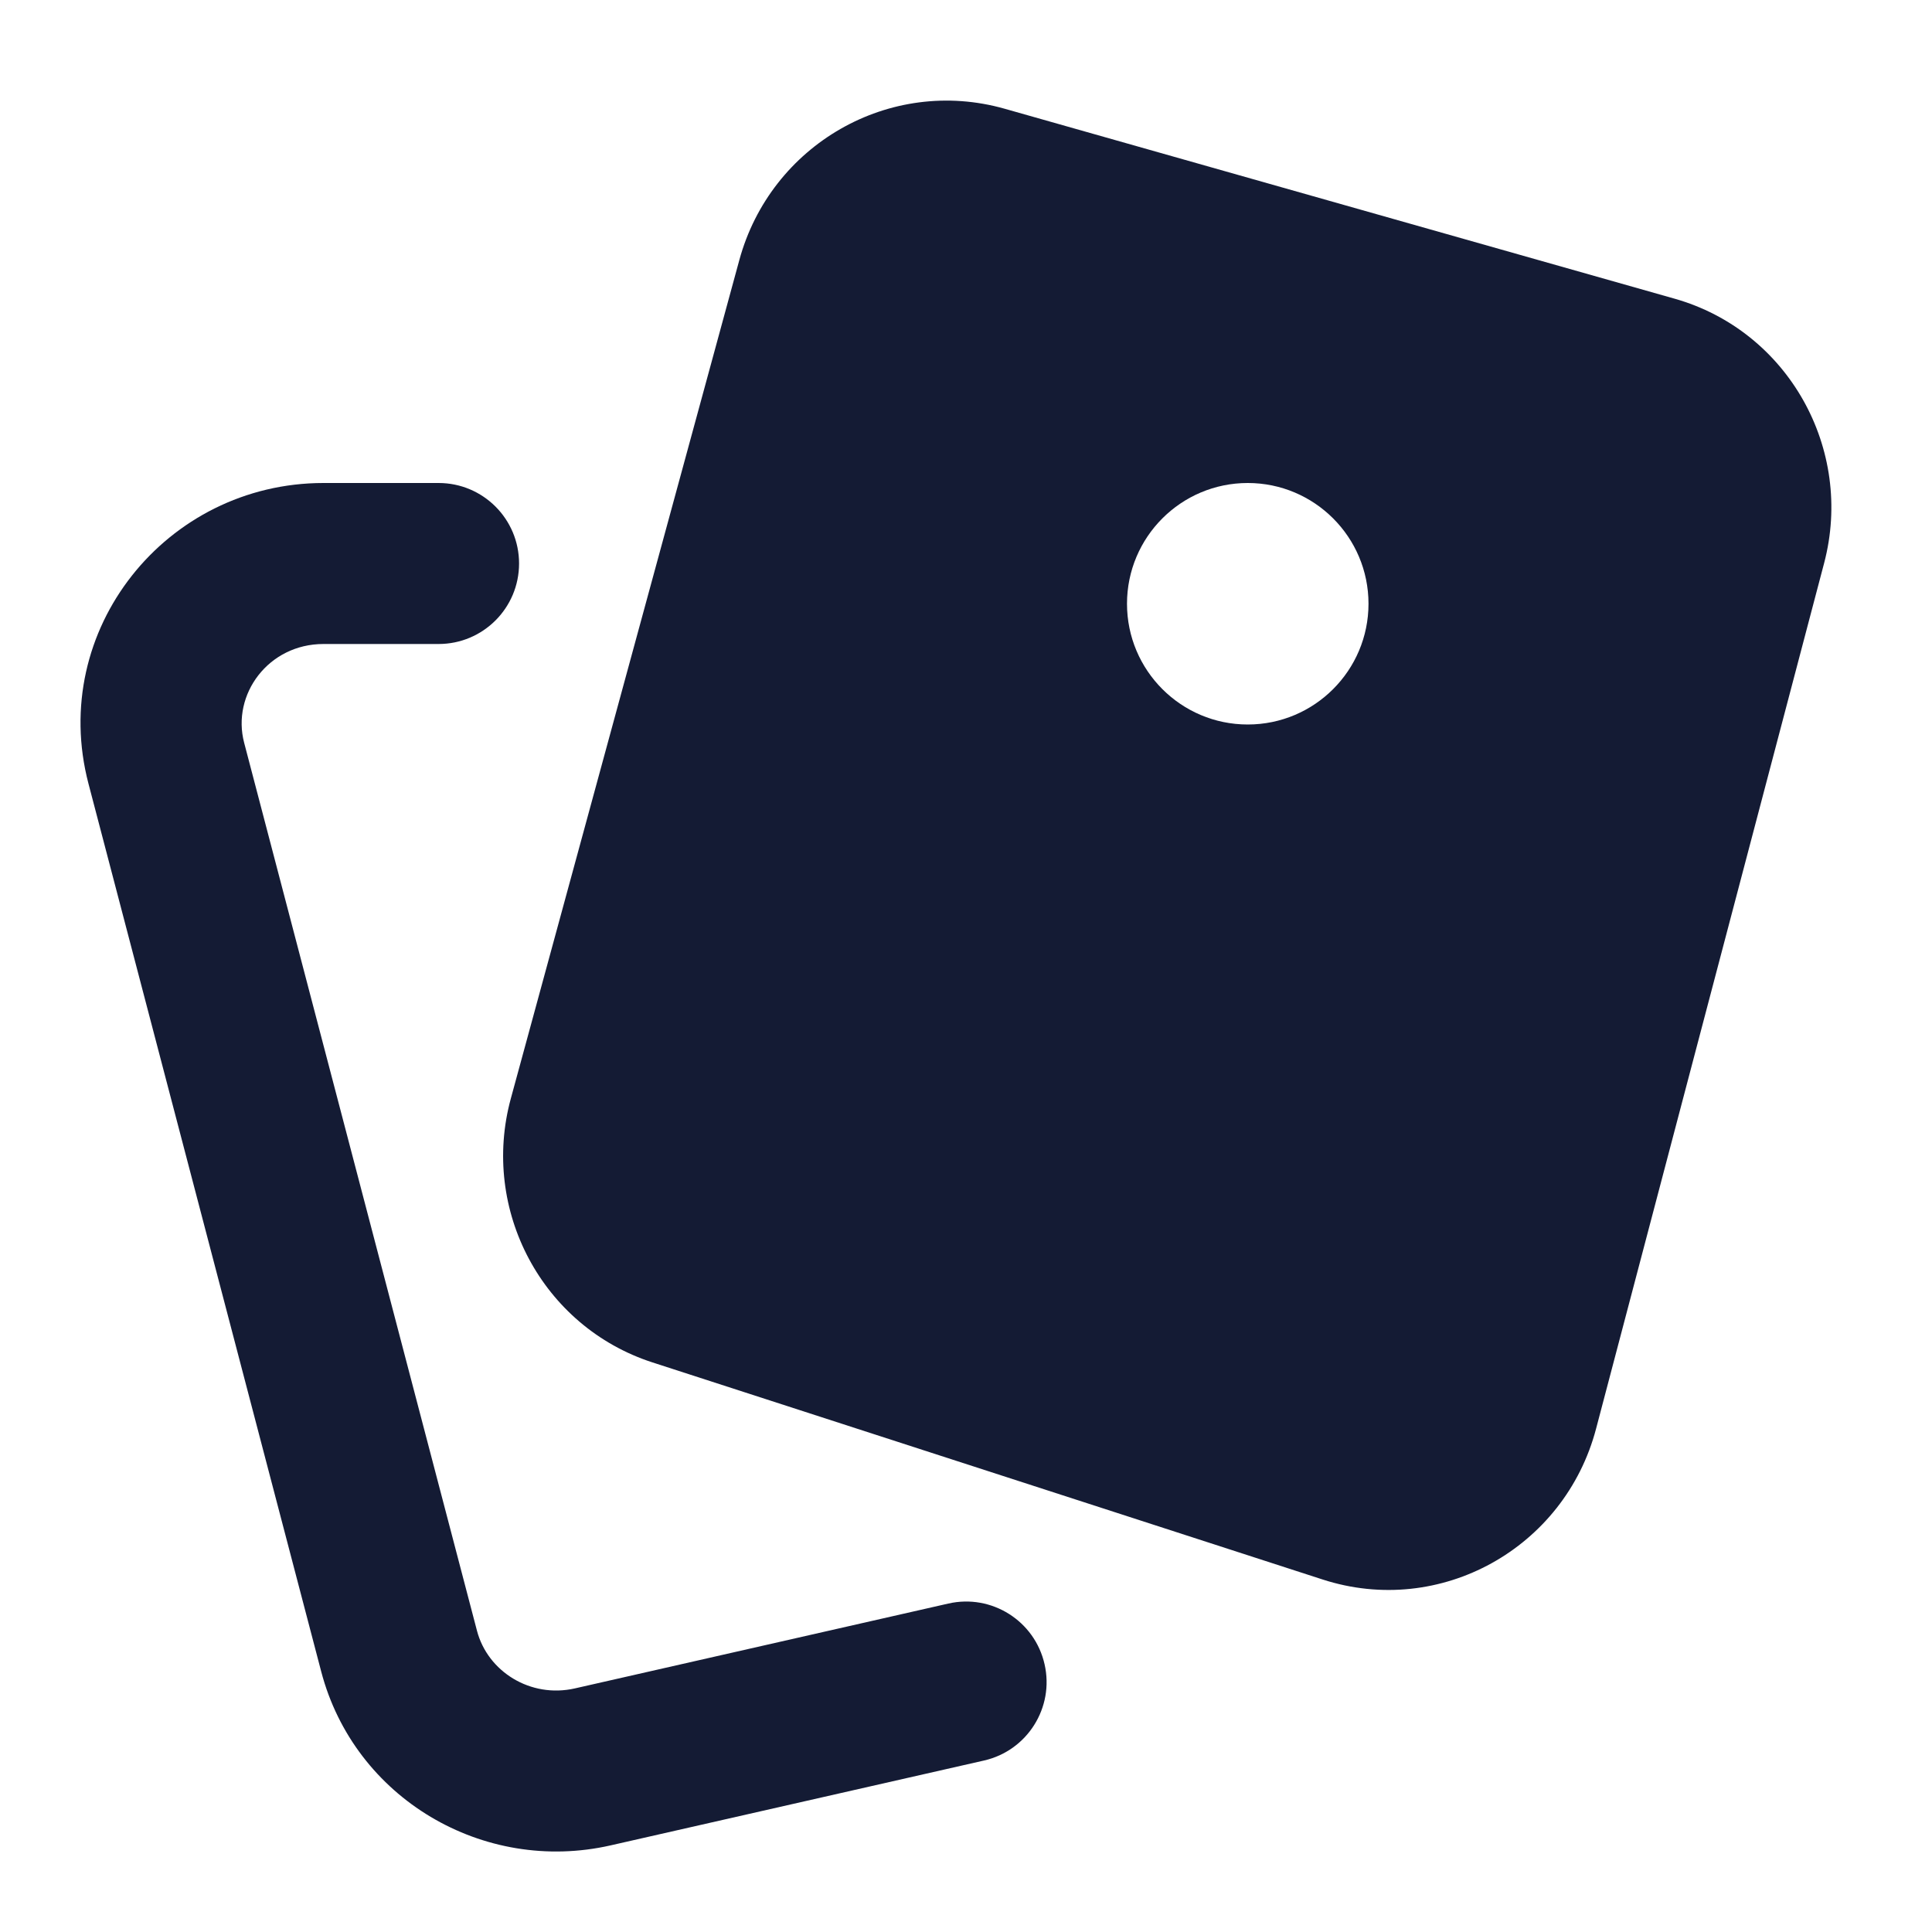 <svg width="24" height="24" viewBox="0 0 24 24" fill="none" xmlns="http://www.w3.org/2000/svg">
<path fill-rule="evenodd" clip-rule="evenodd" d="M12.481 1.351C11.049 0.945 9.574 1.798 9.184 3.231L6.346 13.645C5.968 15.03 6.736 16.48 8.104 16.924L16.43 19.621C17.893 20.095 19.437 19.23 19.827 17.748L22.66 6.995C23.033 5.579 22.214 4.11 20.801 3.71L12.481 1.351ZM15.5 9C16.328 9 17 8.328 17 7.5C17 6.672 16.328 6 15.5 6C14.672 6 14 6.672 14 7.5C14 8.328 14.672 9 15.5 9Z" fill="#141B34"/>
<path fill-rule="evenodd" clip-rule="evenodd" d="M1.099 9.735C0.598 7.824 2.066 6 4.018 6H5.448C6.001 6 6.448 6.448 6.448 7C6.448 7.552 6.001 8 5.448 8H4.018C3.335 8 2.875 8.625 3.033 9.227L5.925 20.257C6.058 20.765 6.59 21.099 7.141 20.974L11.78 19.92C12.318 19.797 12.854 20.135 12.976 20.674C13.099 21.212 12.761 21.748 12.223 21.87L7.585 22.924C6.005 23.283 4.403 22.34 3.99 20.764L1.099 9.735Z" fill="#141B34"/>
</svg>
